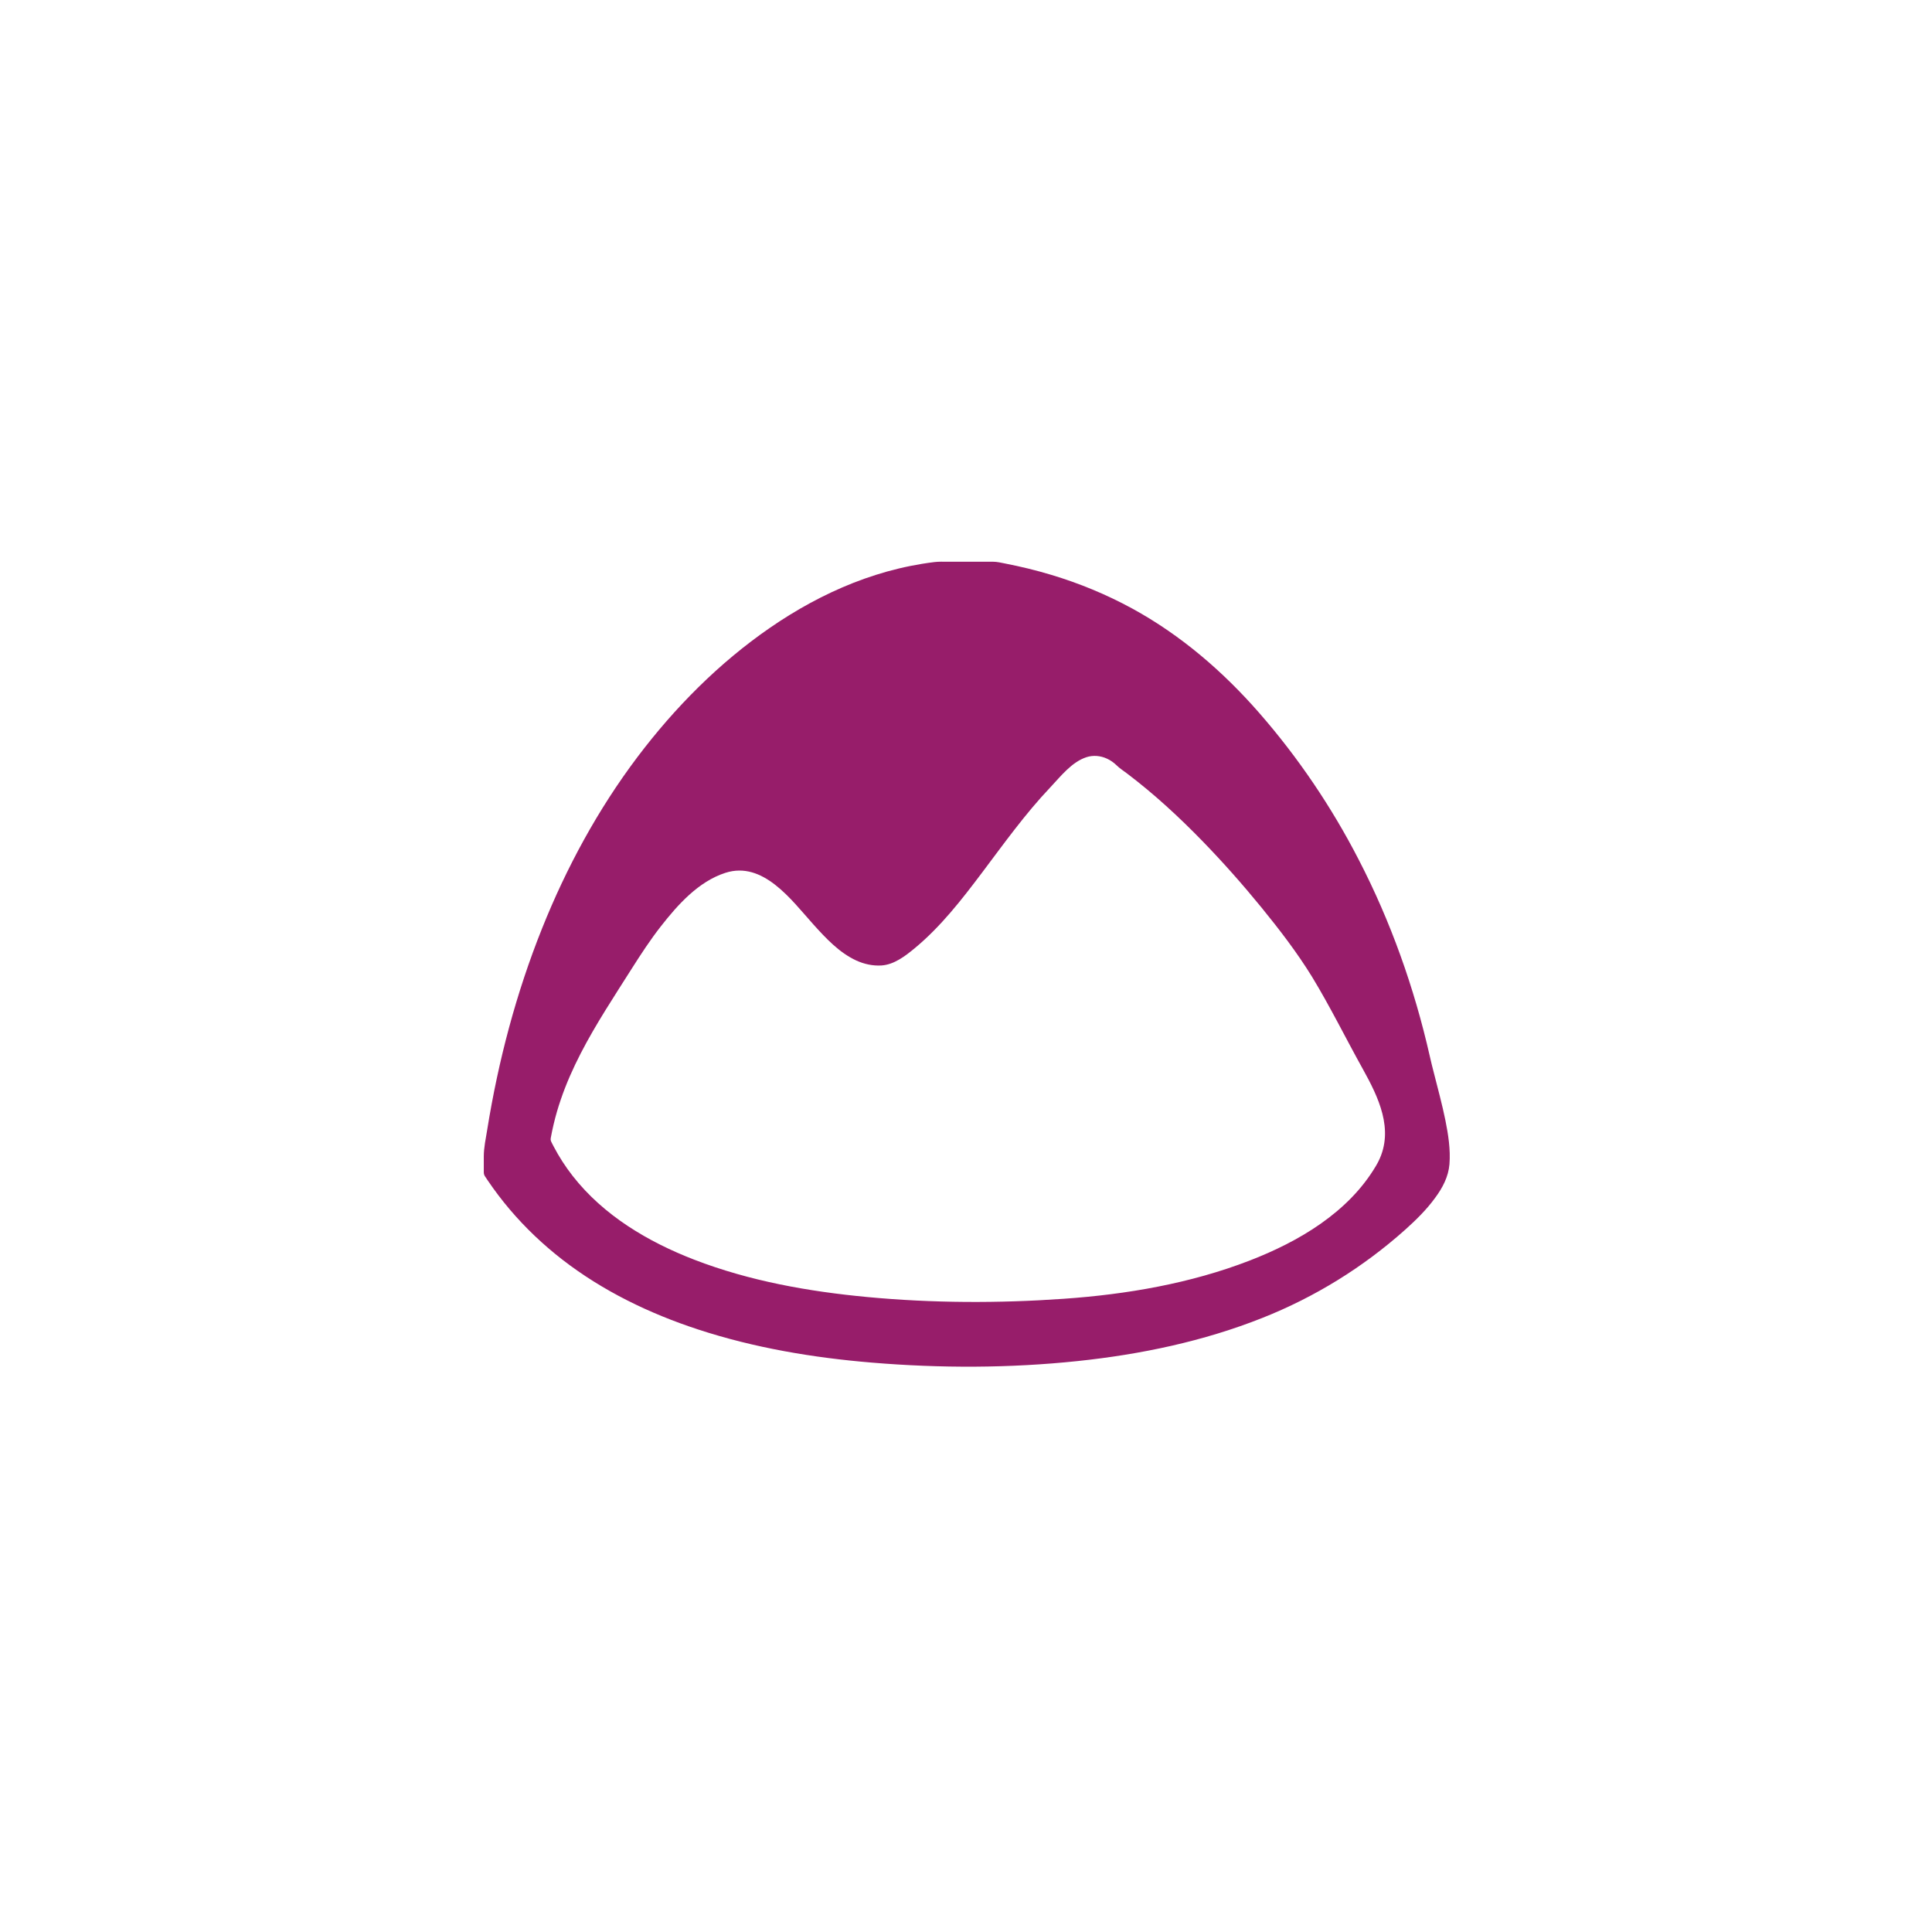 ﻿<?xml version="1.0" encoding="utf-8"?>
<!DOCTYPE svg PUBLIC "-//W3C//DTD SVG 1.1//EN" "http://www.w3.org/Graphics/SVG/1.1/DTD/svg11.dtd">
<svg xmlns="http://www.w3.org/2000/svg" xmlns:xlink="http://www.w3.org/1999/xlink" version="1.1" baseProfile="full" width="76" height="76" viewBox="0 0 76.00 76.00" enable-background="new 0 0 76.00 76.00" xml:space="preserve">
	<path fill="#971D6A" fill-opacity="1" stroke-width="0.2" stroke-linejoin="round" d="M 21.666,44.763C 21.699,44.584 21.736,44.406 21.778,44.229C 21.856,43.897 21.951,43.569 22.063,43.245C 22.488,42.001 23.131,40.847 23.821,39.732C 24.164,39.18 24.515,38.632 24.864,38.084C 25.22,37.524 25.584,36.967 25.993,36.444C 26.657,35.594 27.473,34.678 28.532,34.336C 30.019,33.856 31.132,35.404 31.992,36.36C 32.482,36.903 33.01,37.474 33.684,37.784C 33.995,37.926 34.333,38 34.675,37.979C 35.173,37.947 35.615,37.605 35.987,37.297C 37.005,36.454 37.832,35.389 38.622,34.34C 39.487,33.192 40.323,32.019 41.316,30.973C 41.721,30.544 42.156,29.976 42.738,29.786C 43,29.7 43.291,29.726 43.545,29.843C 43.684,29.907 43.811,29.996 43.921,30.103C 44.043,30.223 44.191,30.319 44.33,30.423C 45.394,31.228 46.378,32.136 47.307,33.092C 48.113,33.922 48.882,34.792 49.616,35.69C 50.33,36.567 51.018,37.46 51.614,38.428C 52.331,39.607 52.939,40.847 53.611,42.054C 54.223,43.156 54.843,44.429 54.231,45.671C 54.197,45.736 54.164,45.802 54.126,45.864C 53.041,47.699 51.086,48.842 49.152,49.59C 46.825,50.489 44.322,50.918 41.843,51.091C 39.28,51.271 36.688,51.263 34.128,51.023C 31.816,50.806 29.488,50.394 27.313,49.554C 25.495,48.852 23.742,47.814 22.526,46.256C 22.242,45.893 21.991,45.504 21.777,45.095C 21.751,45.047 21.726,44.997 21.701,44.947C 21.666,44.874 21.652,44.844 21.666,44.763 Z M 19.19,46.441C 19.457,46.835 19.746,47.215 20.054,47.578C 20.669,48.303 21.362,48.96 22.112,49.543C 23.708,50.782 25.549,51.672 27.462,52.298C 29.674,53.023 31.988,53.41 34.303,53.602C 36.988,53.826 39.711,53.823 42.388,53.541C 44.871,53.28 47.345,52.764 49.667,51.84C 51.727,51.022 53.619,49.854 55.274,48.376C 55.701,47.993 56.119,47.584 56.456,47.118C 56.748,46.725 56.976,46.291 57.018,45.798C 57.064,45.22 56.971,44.632 56.858,44.068C 56.731,43.442 56.562,42.827 56.406,42.209C 56.347,41.984 56.292,41.759 56.241,41.533C 55.633,38.856 54.708,36.25 53.446,33.812C 52.382,31.746 51.065,29.796 49.536,28.046C 48.109,26.411 46.446,24.98 44.541,23.939C 43.528,23.386 42.456,22.944 41.353,22.613C 40.758,22.434 40.15,22.286 39.538,22.167C 39.382,22.136 39.225,22.097 39.065,22.097C 38.862,22.097 38.66,22.097 38.457,22.097C 38.069,22.097 37.68,22.097 37.292,22.097C 37.114,22.097 36.937,22.089 36.76,22.11C 36.599,22.13 36.435,22.152 36.274,22.179C 35.962,22.23 35.656,22.291 35.35,22.365C 34.745,22.51 34.149,22.7 33.569,22.928C 32.409,23.384 31.31,23.991 30.285,24.698C 28.281,26.08 26.541,27.838 25.076,29.779C 23.524,31.837 22.283,34.125 21.325,36.518C 20.306,39.062 19.602,41.728 19.167,44.434C 19.111,44.781 19.031,45.141 19.031,45.493C 19.031,45.682 19.031,45.871 19.031,46.059C 19.031,46.15 19.029,46.199 19.078,46.274C 19.115,46.33 19.152,46.385 19.19,46.441 Z "/>
</svg>
